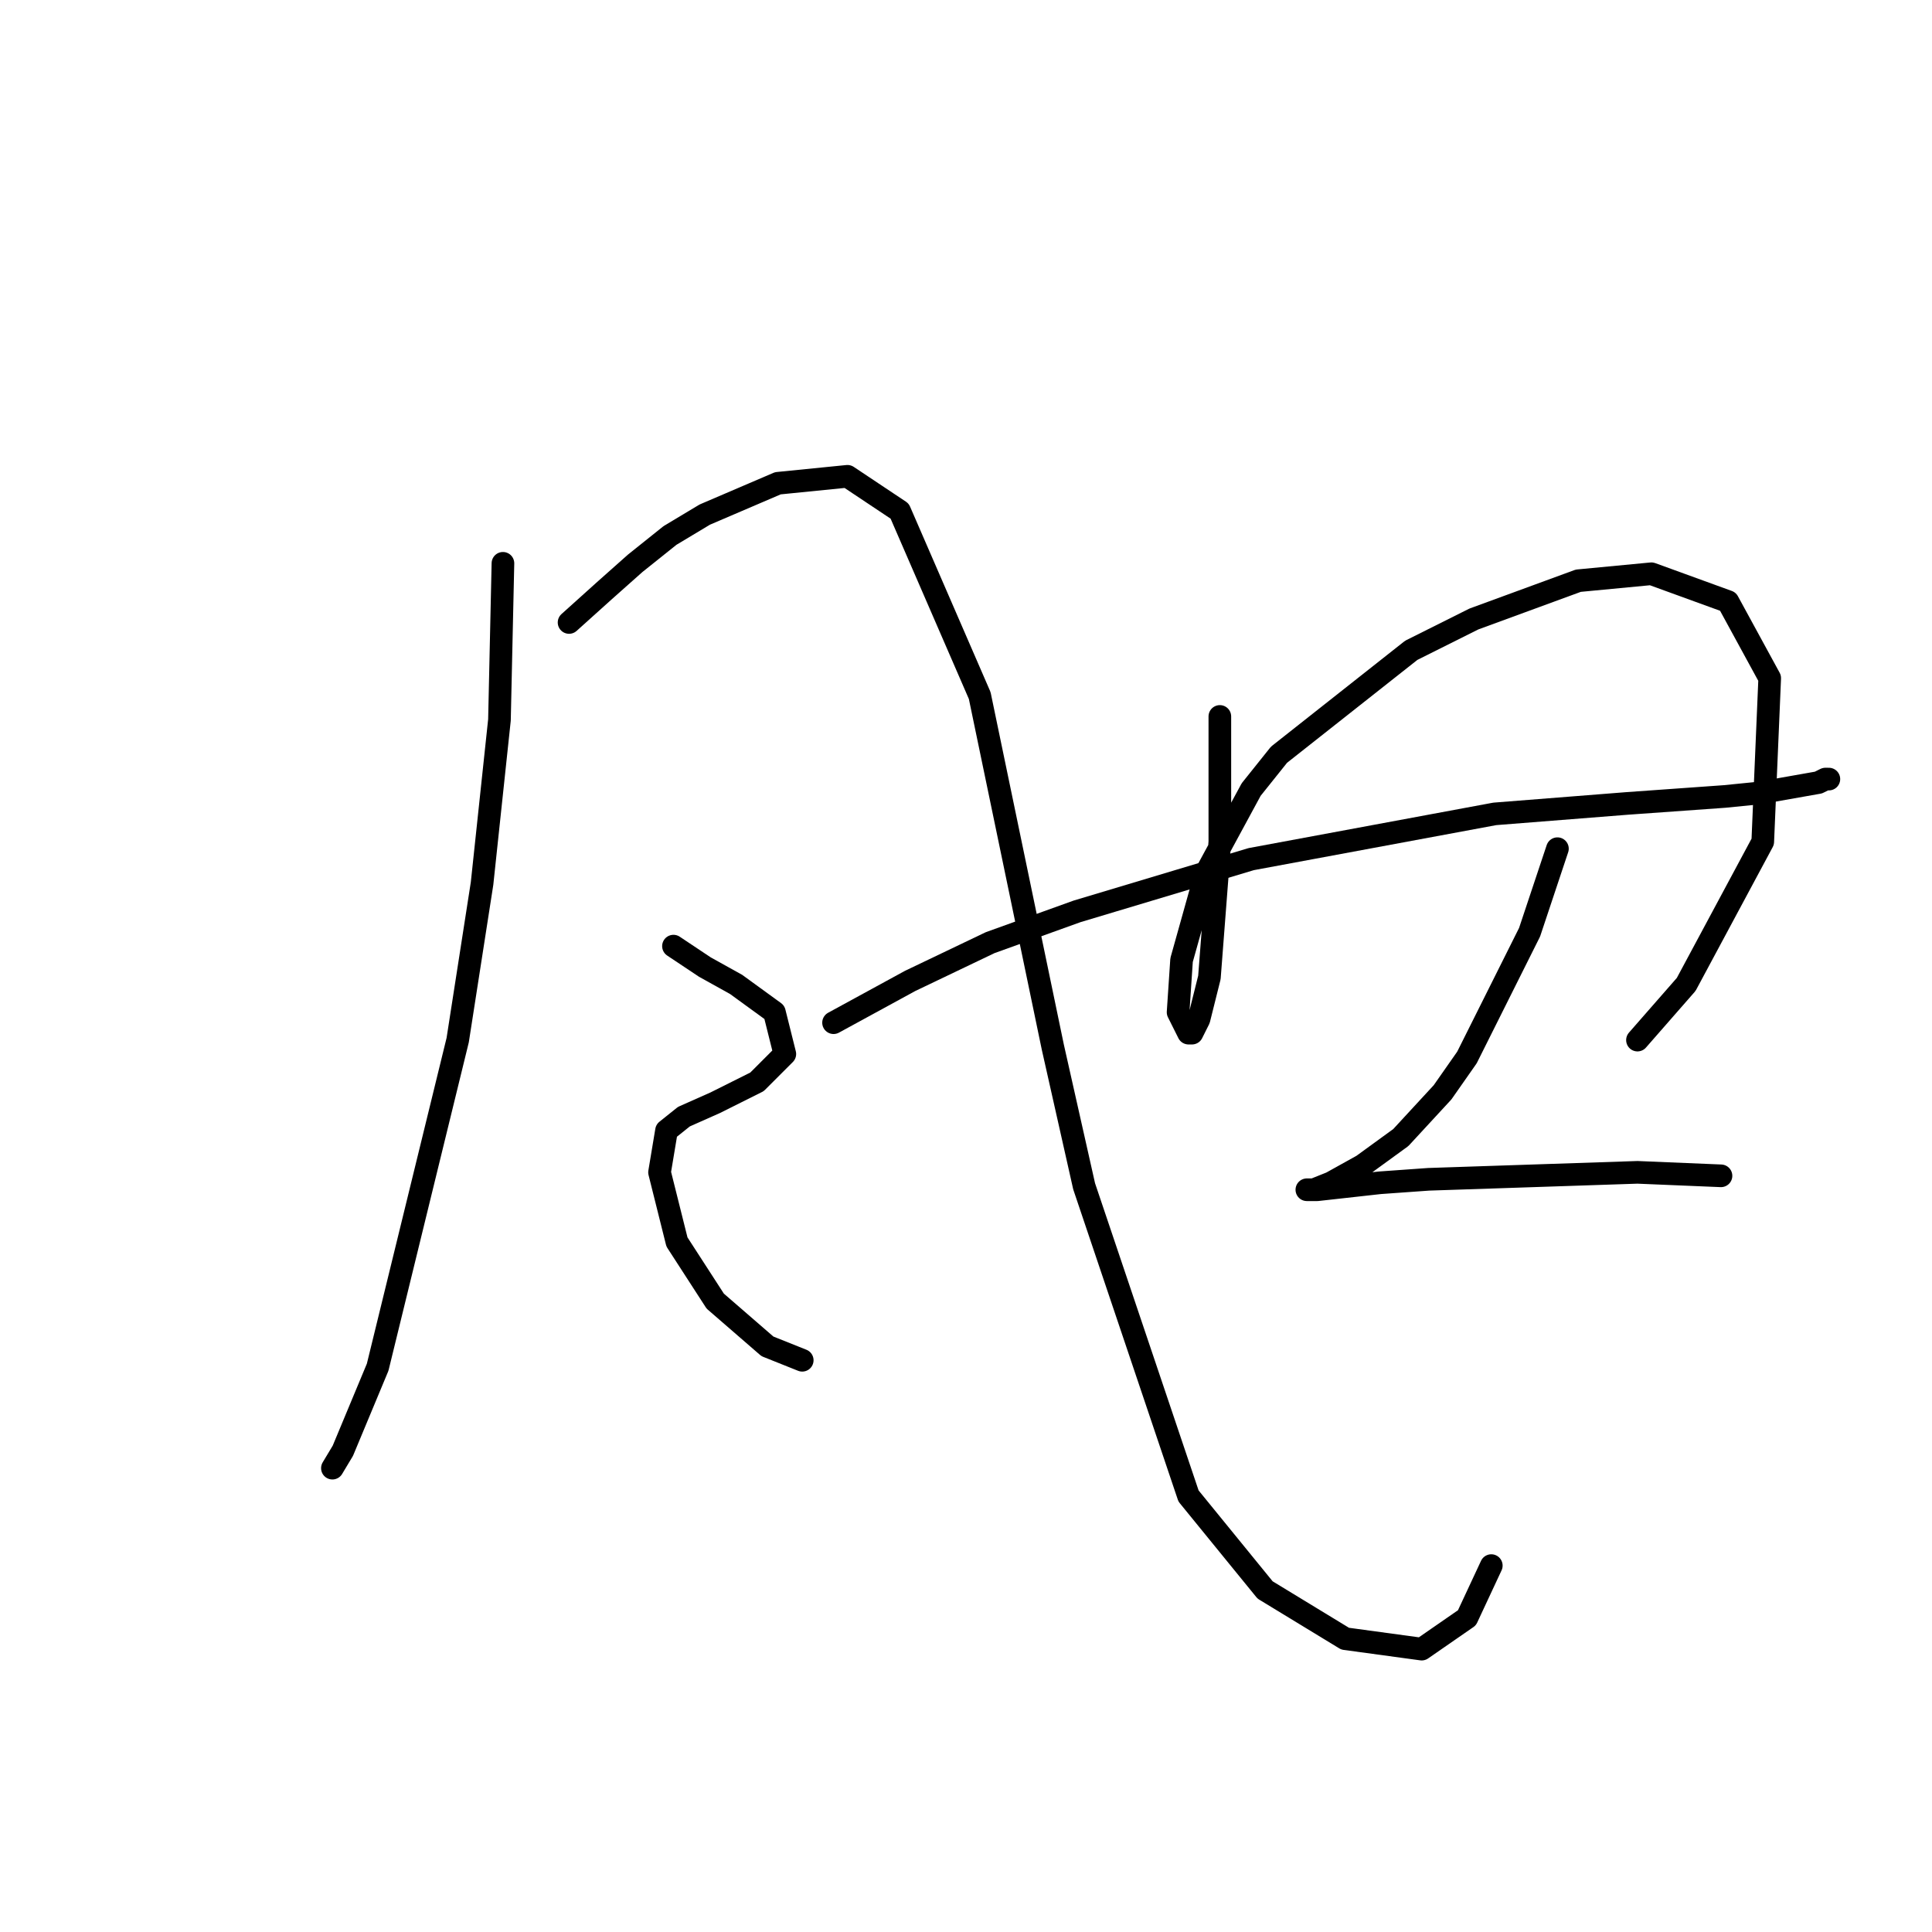 <?xml version="1.0" standalone="no"?>
    <svg width="256" height="256" xmlns="http://www.w3.org/2000/svg" version="1.1">
    <polyline stroke="black" stroke-width="3" stroke-linecap="round" fill="transparent" stroke-linejoin="round" points="66.642 74.642 66.181 95.393 63.875 117.067 60.647 137.818 50.041 181.165 45.43 192.232 44.046 194.538 44.046 194.538 " />
        <polyline stroke="black" stroke-width="3" stroke-linecap="round" fill="transparent" stroke-linejoin="round" points="75.404 82.481 80.015 78.331 84.165 74.642 88.777 70.953 93.388 68.186 103.072 64.036 112.295 63.113 119.212 67.725 129.818 92.165 139.502 138.74 143.652 157.186 157.486 198.227 167.631 210.678 178.237 217.134 188.382 218.517 194.377 214.367 197.605 207.45 197.605 207.45 " />
        <polyline stroke="black" stroke-width="3" stroke-linecap="round" fill="transparent" stroke-linejoin="round" points="89.238 125.367 93.388 128.134 97.538 130.44 102.611 134.129 103.994 139.662 100.305 143.351 94.771 146.118 90.621 147.963 88.315 149.807 87.393 155.341 89.699 164.564 94.771 172.403 101.688 178.398 106.3 180.242 106.3 180.242 " />
        <polyline stroke="black" stroke-width="3" stroke-linecap="round" fill="transparent" stroke-linejoin="round" points="161.636 94.932 161.636 102.771 161.636 111.533 160.253 129.517 158.87 135.051 157.947 136.896 157.486 136.896 156.103 134.129 156.564 127.212 159.792 115.683 165.787 104.616 169.476 100.004 186.999 86.17 195.299 82.02 209.134 76.948 218.817 76.025 228.963 79.714 234.496 89.859 233.574 111.533 223.429 130.44 216.973 137.818 216.973 137.818 " />
        <polyline stroke="black" stroke-width="3" stroke-linecap="round" fill="transparent" stroke-linejoin="round" points="110.45 135.512 120.595 129.978 131.201 124.906 142.73 120.756 165.787 113.839 198.066 107.844 215.589 106.46 228.501 105.538 233.113 105.077 240.952 103.694 241.874 103.232 242.335 103.232 242.335 103.232 " />
        <polyline stroke="black" stroke-width="3" stroke-linecap="round" fill="transparent" stroke-linejoin="round" points="206.367 112.455 204.522 117.989 202.678 123.523 194.377 140.124 191.149 144.735 185.615 150.73 180.543 154.419 176.393 156.724 174.087 157.647 173.165 157.647 174.548 157.647 182.849 156.724 189.305 156.263 216.973 155.341 228.04 155.802 228.04 155.802 " />
        </svg>